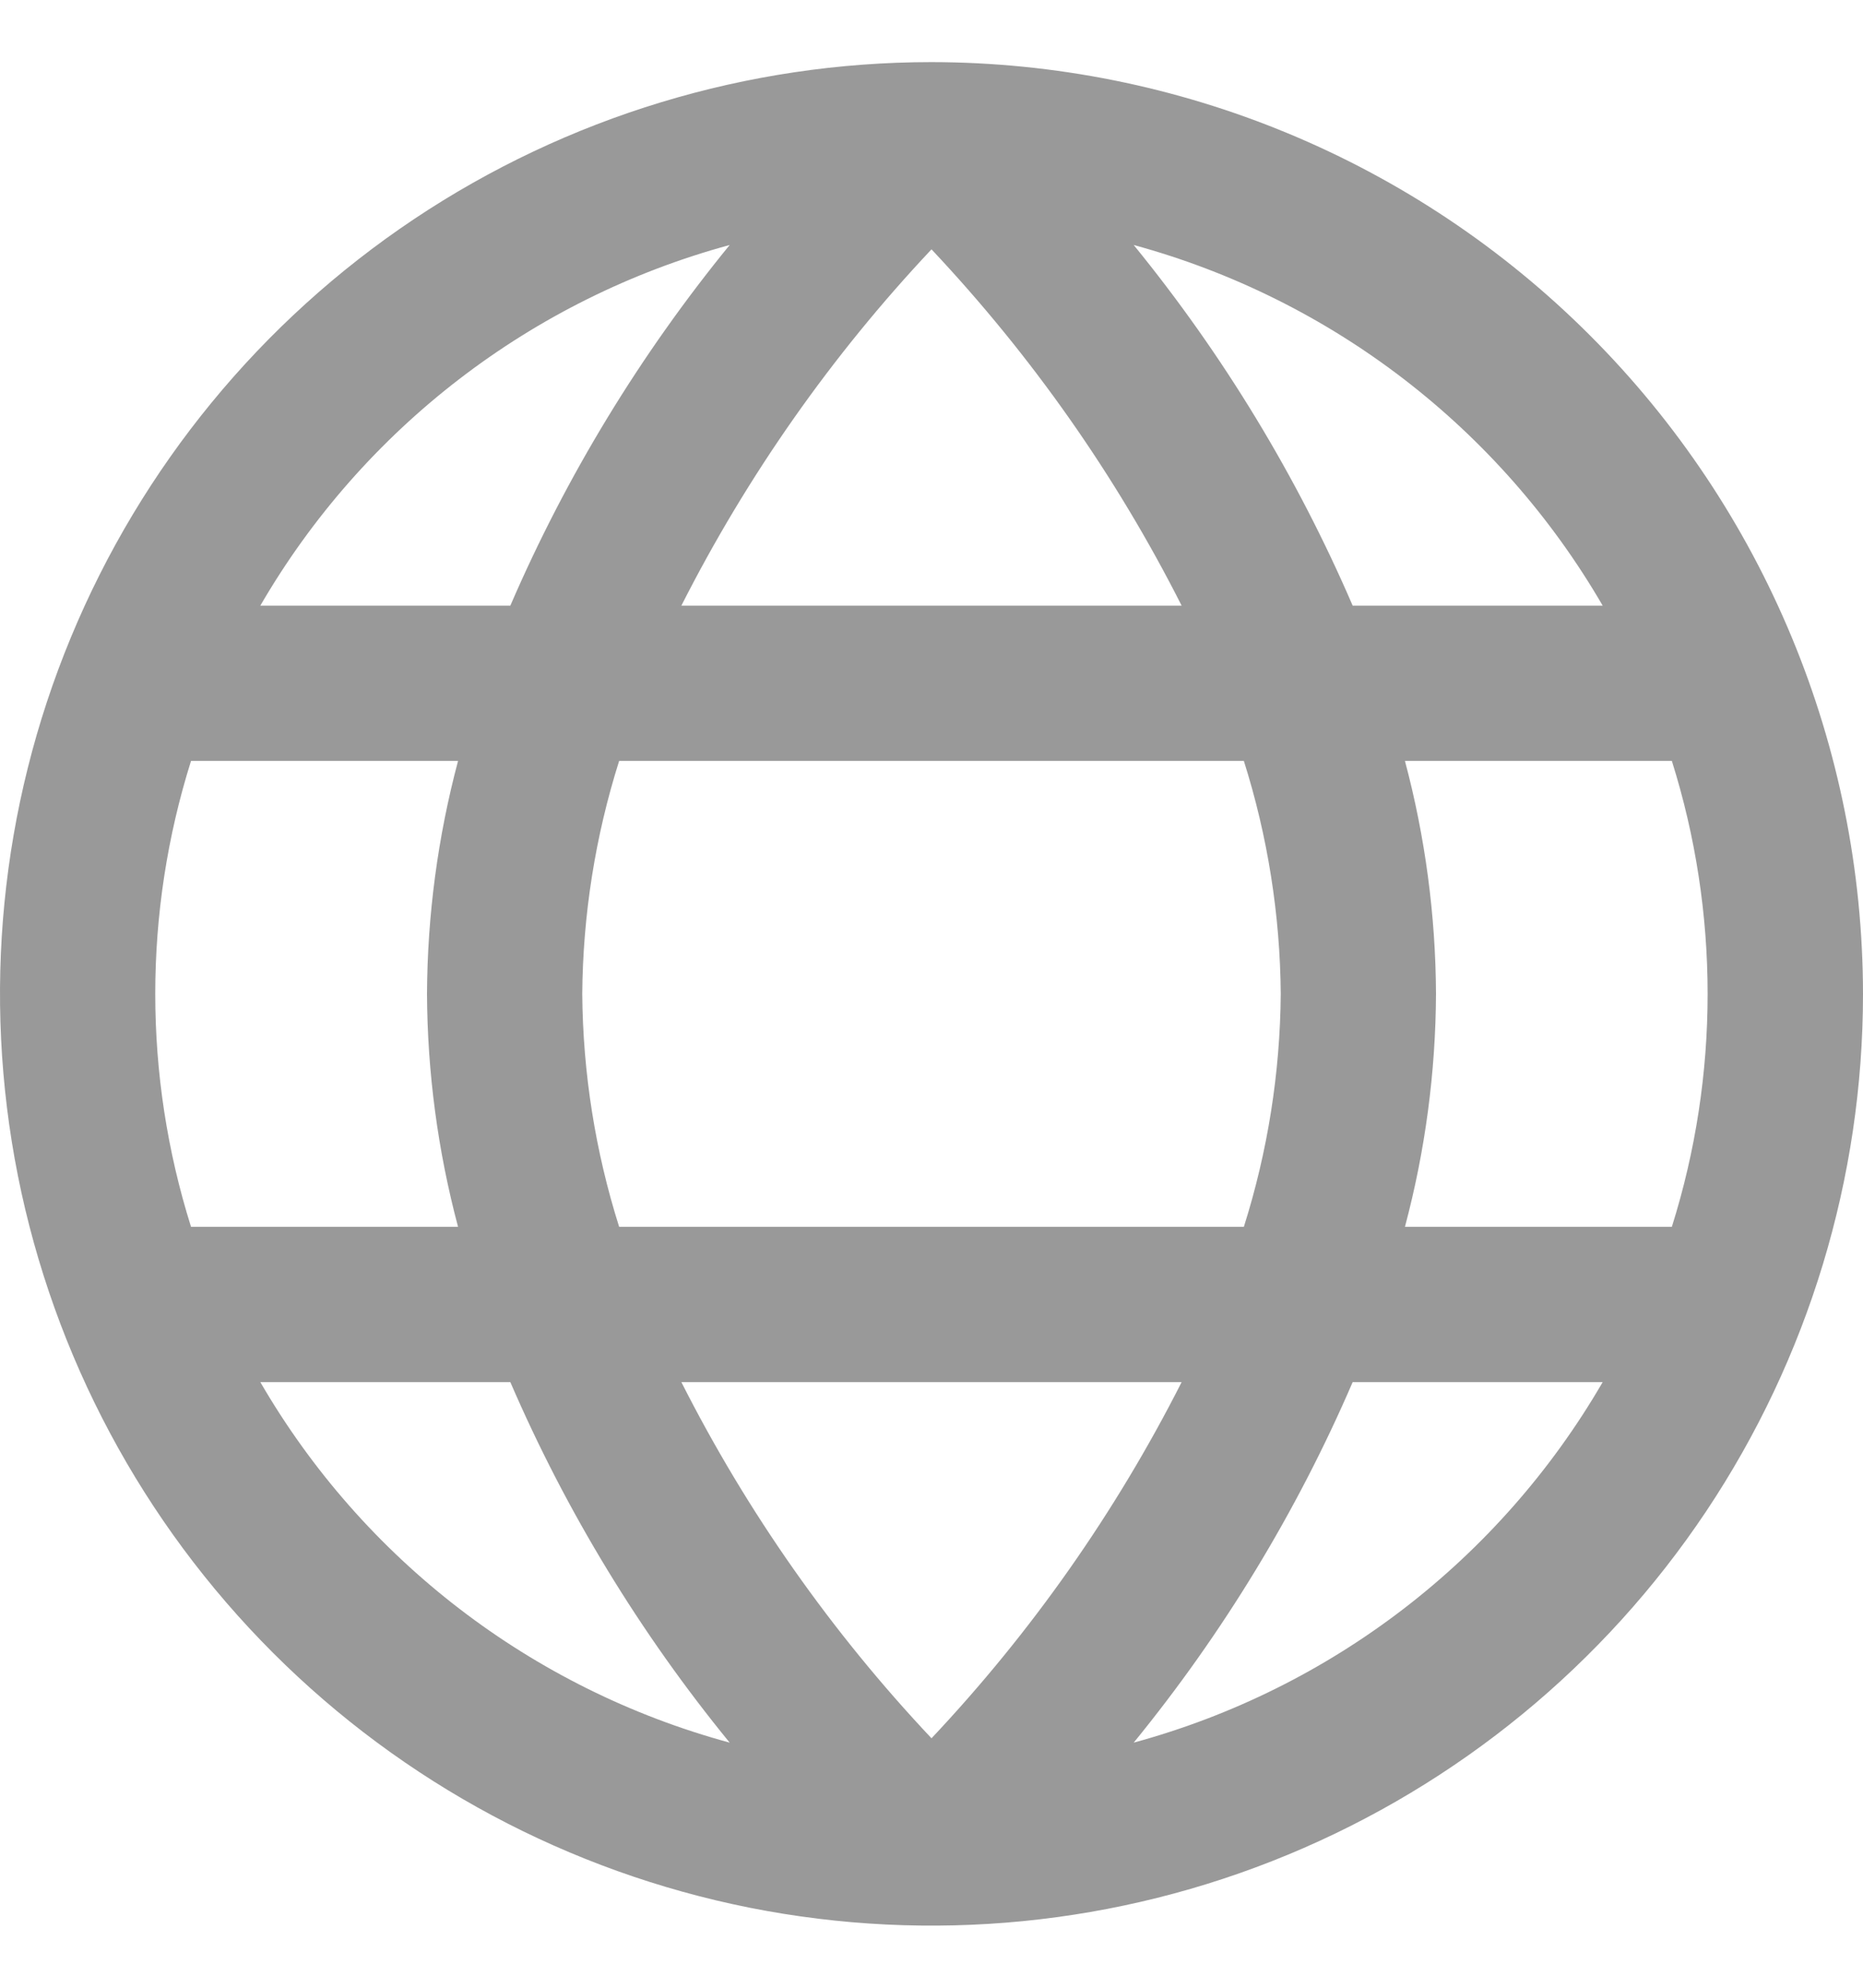 <svg width="15" height="16" viewBox="0 0 15 16" fill="none" xmlns="http://www.w3.org/2000/svg">
<g clip-path="url(#clip0_1687_57)">
<path d="M7.5 0.5C6.017 0.5 4.567 0.94 3.333 1.764C2.1 2.588 1.139 3.759 0.571 5.13C0.003 6.5 -0.145 8.008 0.144 9.463C0.434 10.918 1.148 12.254 2.197 13.303C3.246 14.352 4.582 15.066 6.037 15.356C7.492 15.645 9 15.497 10.37 14.929C11.741 14.361 12.912 13.4 13.736 12.167C14.56 10.933 15 9.483 15 8C14.998 6.012 14.207 4.105 12.801 2.699C11.395 1.293 9.488 0.502 7.5 0.5V0.5ZM12.904 4.875H10.891C10.441 3.831 9.847 2.854 9.128 1.972C10.72 2.406 12.076 3.448 12.904 4.875ZM10.312 8C10.307 8.636 10.207 9.268 10.015 9.875H4.985C4.793 9.268 4.693 8.636 4.688 8C4.693 7.364 4.793 6.732 4.985 6.125H10.015C10.207 6.732 10.307 7.364 10.312 8ZM5.486 11.125H9.514C8.983 12.172 8.305 13.138 7.5 13.992C6.695 13.138 6.016 12.172 5.486 11.125ZM5.486 4.875C6.017 3.828 6.695 2.862 7.5 2.007C8.305 2.862 8.984 3.827 9.514 4.875H5.486ZM5.875 1.972C5.155 2.854 4.56 3.83 4.109 4.875H2.096C2.924 3.448 4.282 2.405 5.875 1.972ZM1.538 6.125H3.688C3.525 6.737 3.441 7.367 3.438 8C3.441 8.633 3.525 9.263 3.688 9.875H1.538C1.154 8.655 1.154 7.345 1.538 6.125ZM2.096 11.125H4.109C4.56 12.17 5.155 13.146 5.875 14.027C4.282 13.595 2.924 12.552 2.096 11.125ZM9.128 14.027C9.847 13.146 10.441 12.169 10.891 11.125H12.904C12.076 12.552 10.72 13.594 9.128 14.027ZM13.462 9.875H11.312C11.475 9.263 11.559 8.633 11.562 8C11.559 7.367 11.475 6.737 11.312 6.125H13.461C13.845 7.345 13.845 8.655 13.461 9.875H13.462Z" fill="#999999"/>
</g>
<defs>
<clipPath id="clip0_1687_57">
<rect width="15" height="15" fill="white" transform="translate(0 0.5)"/>
</clipPath>
</defs>
</svg>
